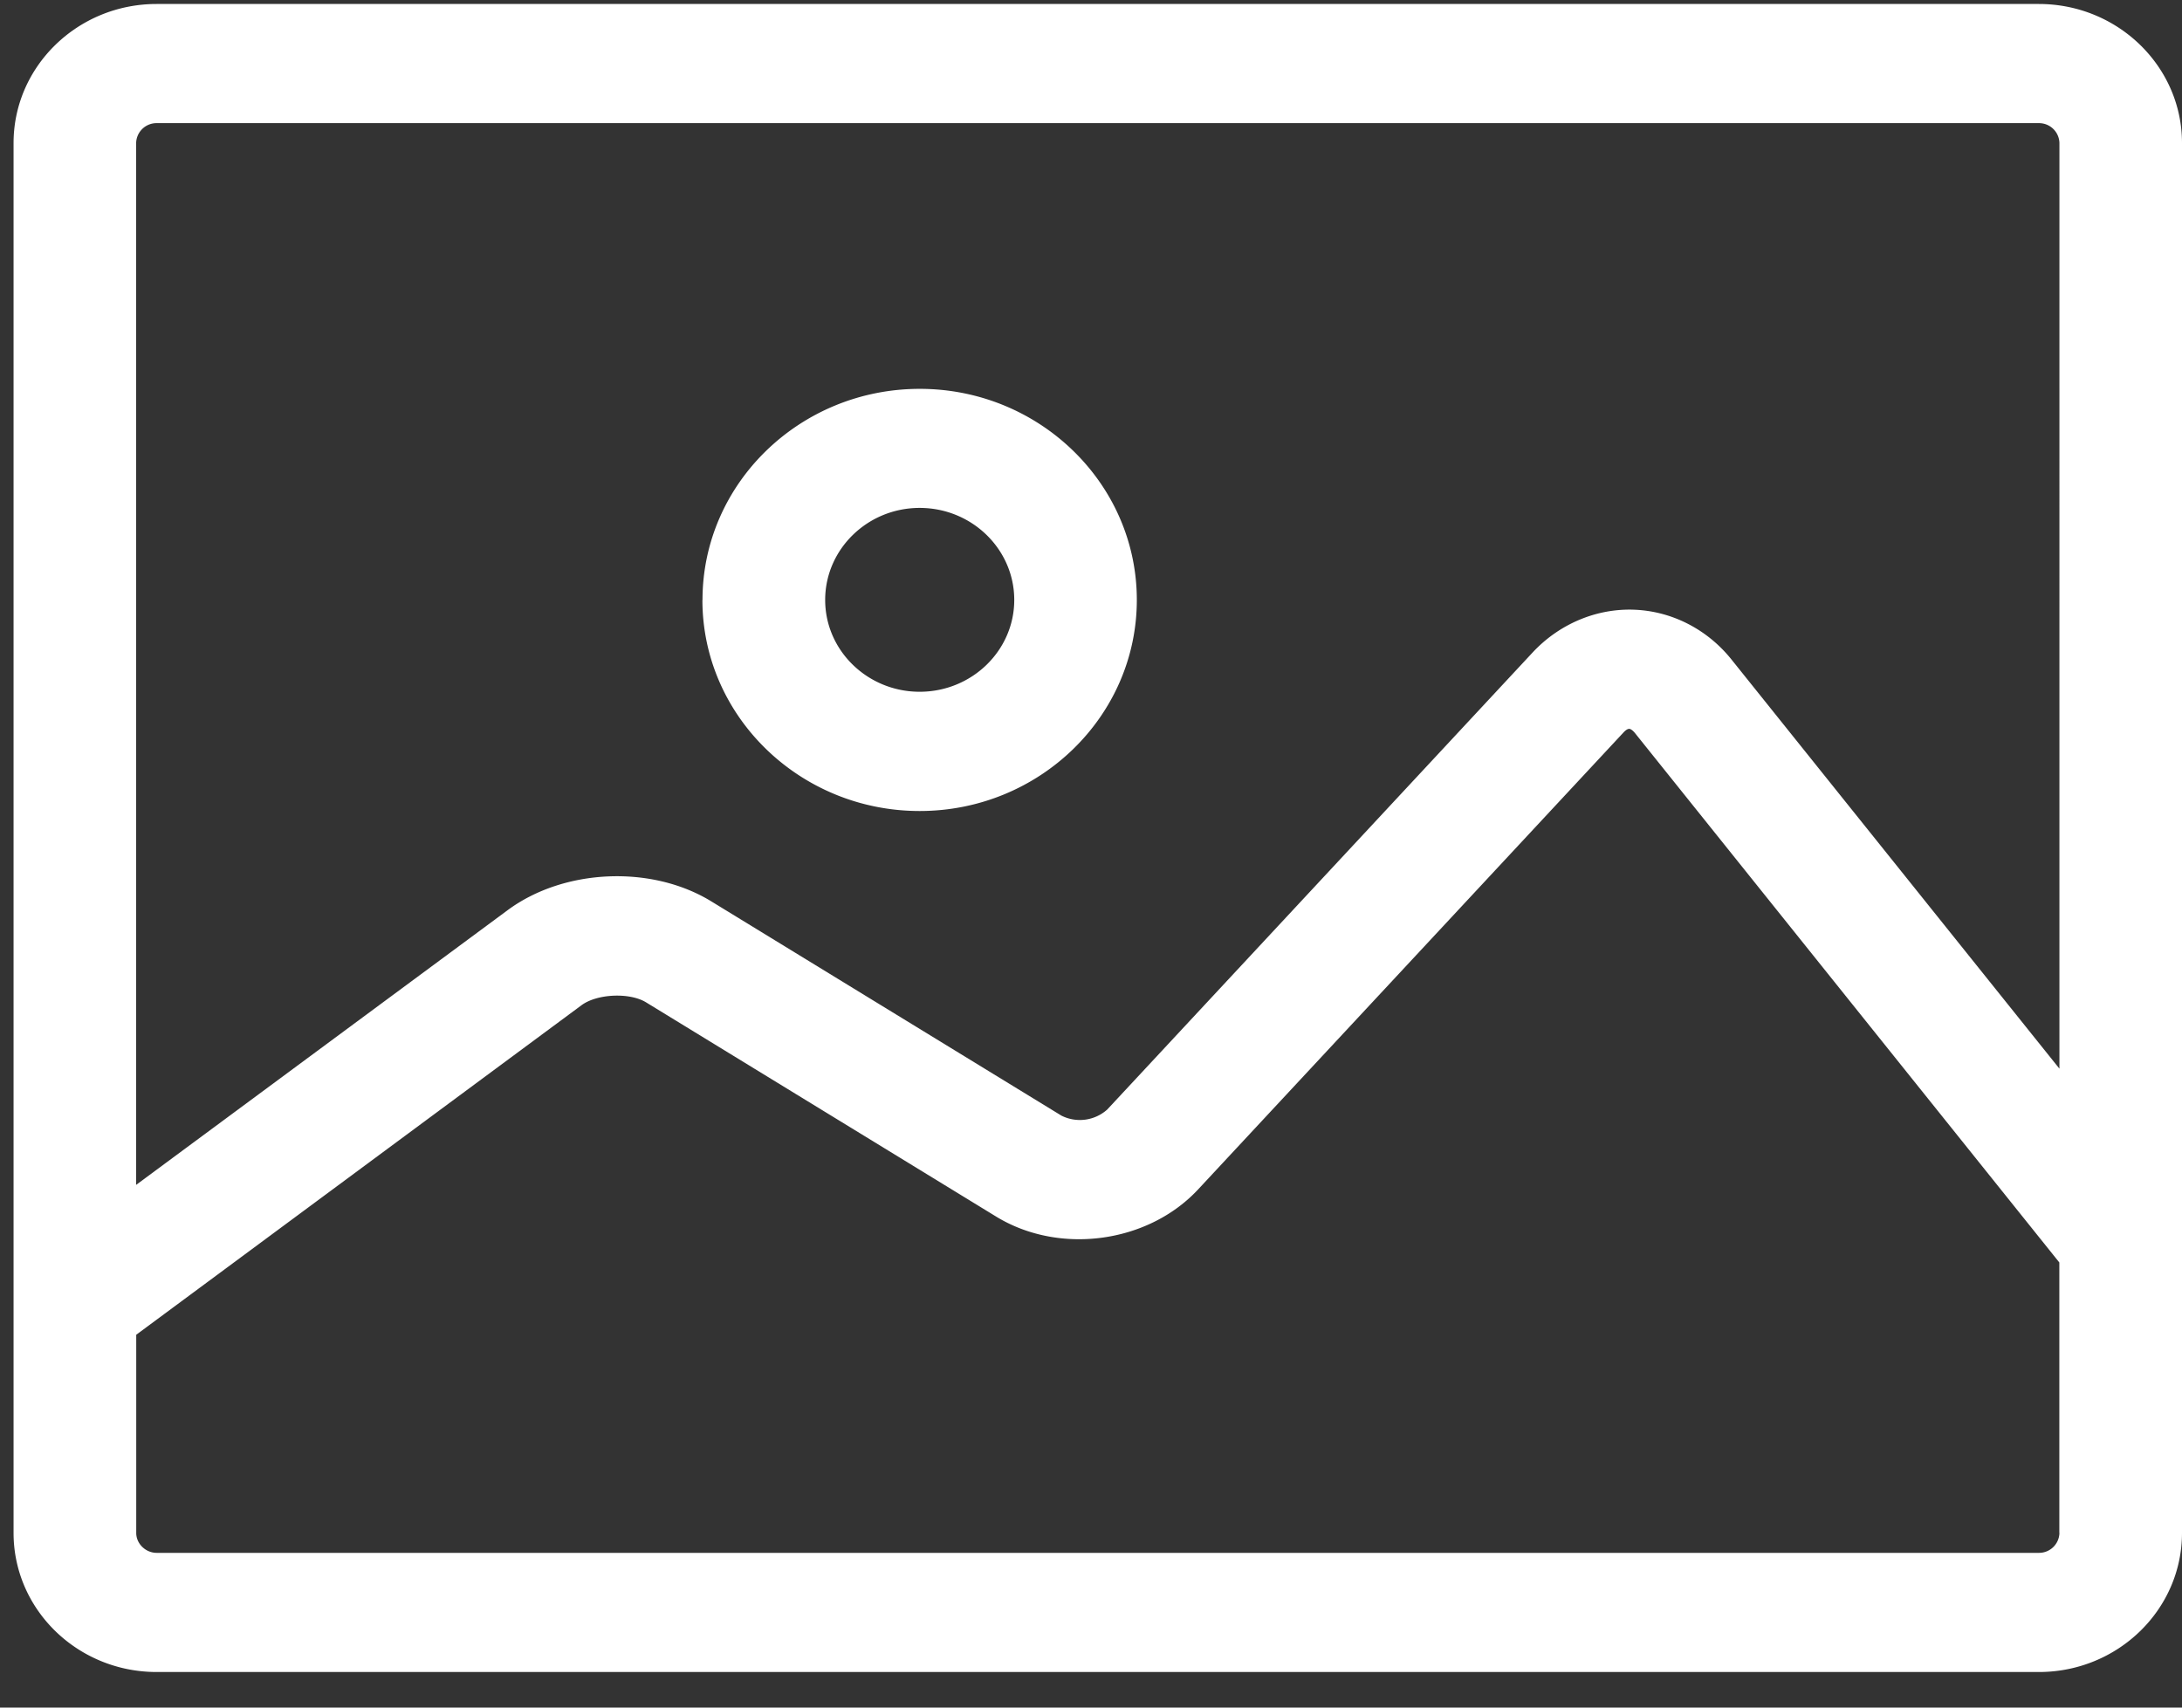 <svg xmlns="http://www.w3.org/2000/svg" width="23" height="18"><rect width="100%" height="100%" fill="#333333" stroke="none"/><path fill="#fff" d="M23 1.508v14.65c0 .81-.677 1.467-1.508 1.467H1.651c-.832 0-1.508-.657-1.508-1.466V1.508C.143.7.819.042 1.65.042h19.841C22.323.042 23 .7 23 1.508zm-21.565 0V12.49L5.35 9.595c.594-.44 1.519-.48 2.15-.092l3.688 2.257a.433.433 0 00.483-.064l4.484-4.818c.28-.3.67-.465 1.067-.451.399.014.774.206 1.03.526l3.456 4.312V1.508a.215.215 0 00-.215-.21H1.651a.215.215 0 00-.216.21zm20.272 14.65v-2.85l-4.475-5.583c-.025-.03-.047-.042-.058-.042-.015 0-.034.009-.061.038l-4.484 4.817c-.529.568-1.465.694-2.131.285L6.81 10.566c-.173-.106-.516-.091-.68.03L1.436 14.07v2.089c0 .114.099.21.216.21h19.841a.215.215 0 00.215-.21zM7.405 6.324c0-1.227 1.027-2.225 2.29-2.225 1.261 0 2.288.998 2.288 2.225s-1.027 2.225-2.289 2.225c-1.262 0-2.29-.998-2.29-2.225zm1.293 0c0 .534.447.968.996.968.55 0 .997-.434.997-.968 0-.535-.447-.97-.997-.97s-.996.436-.996.97z"/></svg>